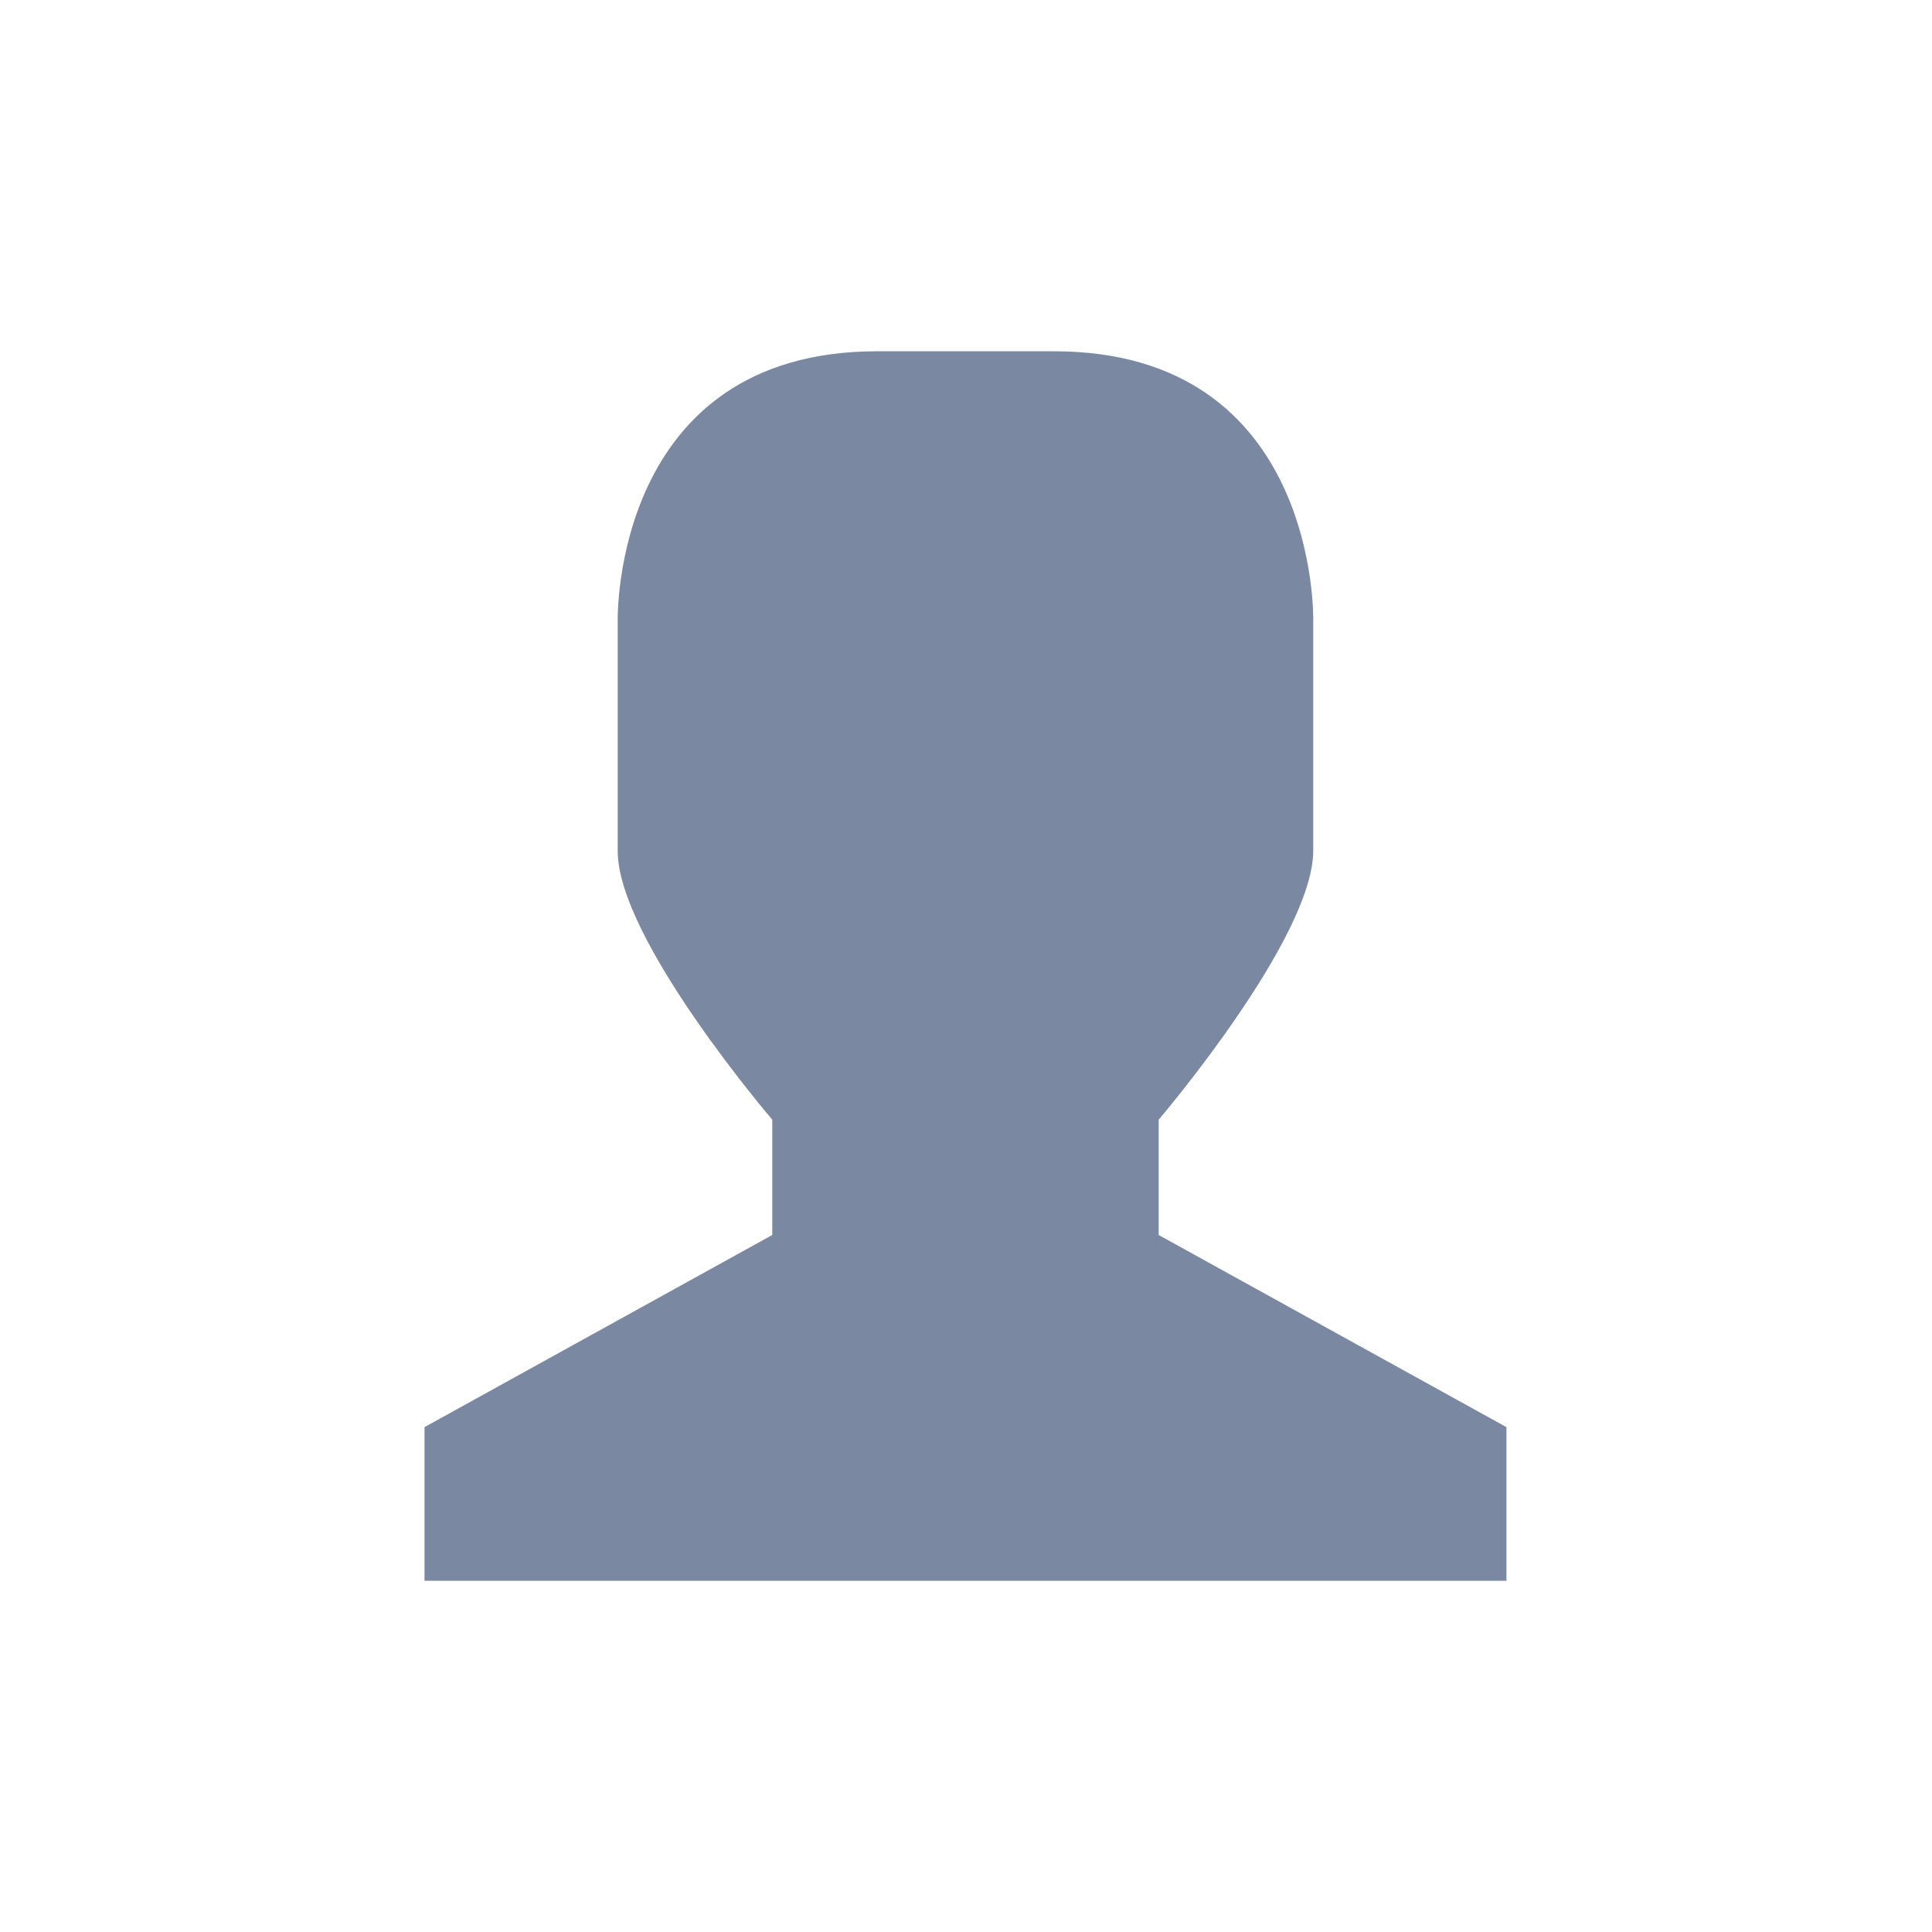 <svg xmlns="http://www.w3.org/2000/svg" viewBox="0 0 22 22" style="enable-background:new">
 <g transform="translate(-464 -510)" style="fill:#7b88a1;fill-opacity:1">
  <path d="m 473.99 514 2.01 0 c 3.02 0 2.954 3.062 2.954 3.062 l 0 2.625 c 0 1 -1.76 3.063 -1.76 3.063 l 0 1.313 3.96 2.188 0 1.75 -6.6 0 -5.72 0 0 -1.75 3.96 -2.188 0 -1.313 c 0 0 -1.767 -2.063 -1.76 -3.063 l 0 -2.625 c 0 0 -0.063 -3.062 2.954 -3.062 z" style="fill:#7b88a1;color:#000"/>
 </g>
</svg>
